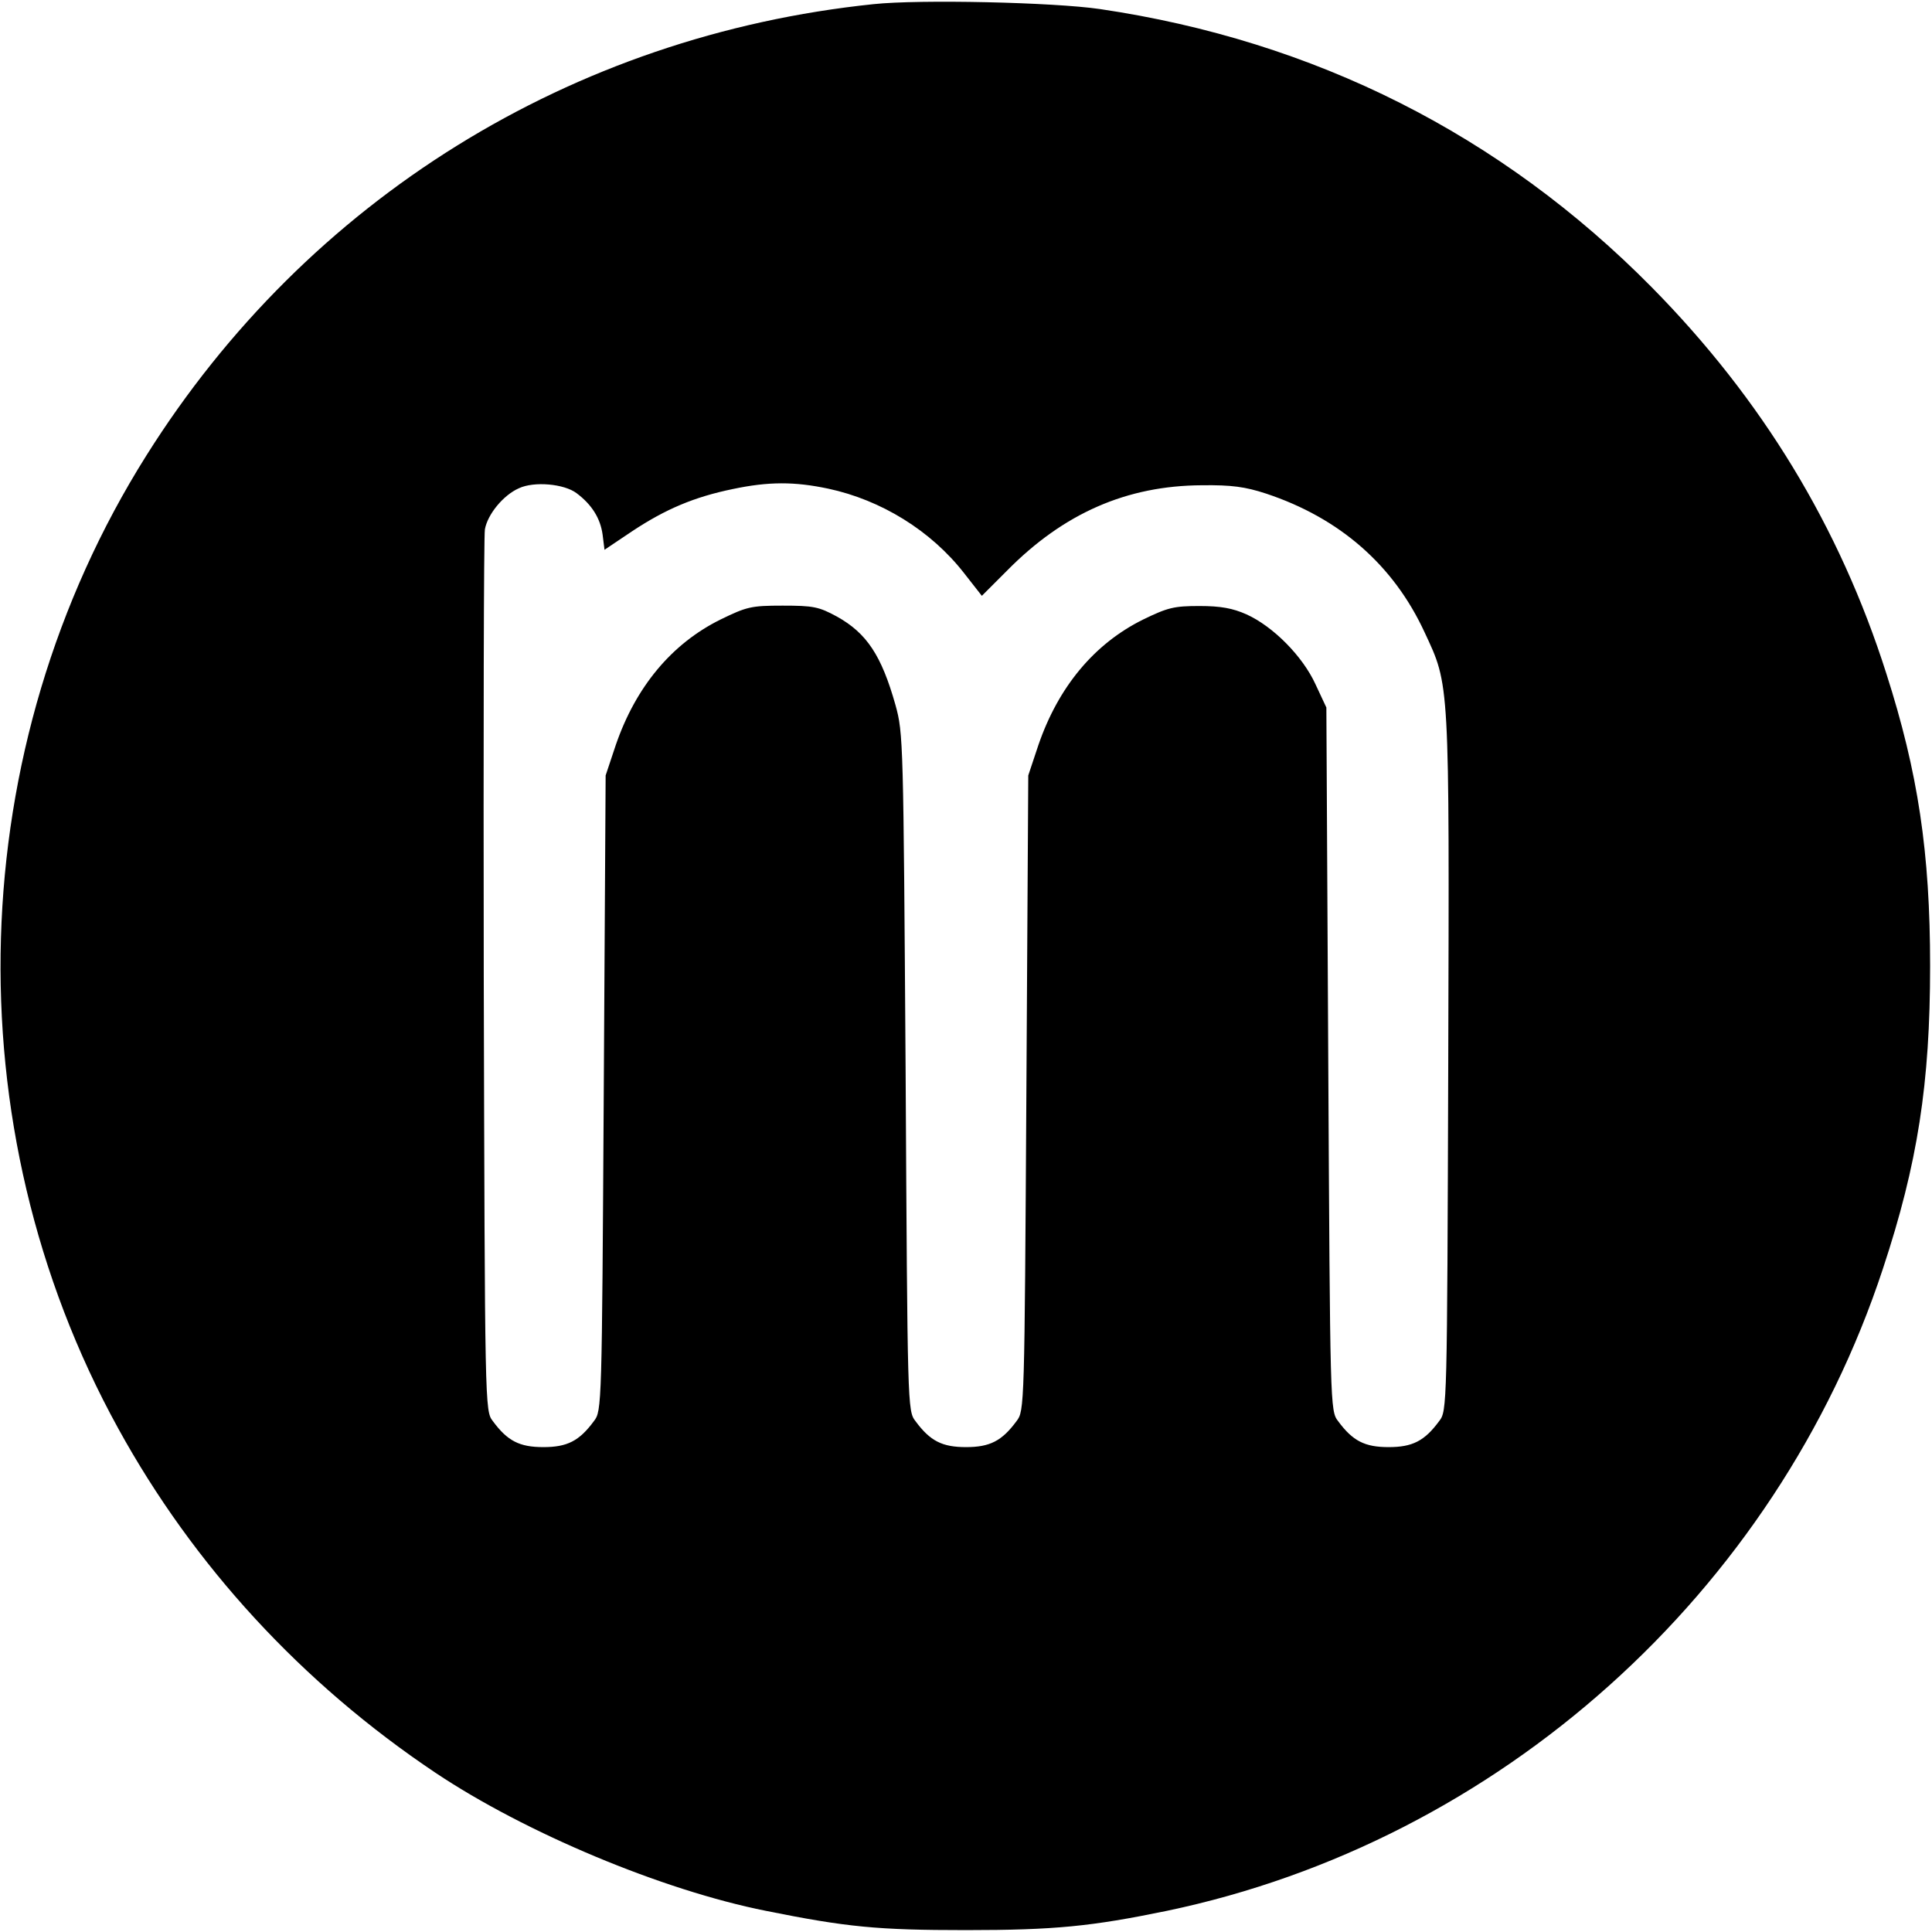 <?xml version="1.0" standalone="no"?>
<!DOCTYPE svg PUBLIC "-//W3C//DTD SVG 20010904//EN"
 "http://www.w3.org/TR/2001/REC-SVG-20010904/DTD/svg10.dtd">
<svg version="1.0" xmlns="http://www.w3.org/2000/svg"
 width="512pt" height="512pt" viewBox="0 0 512 512"
 preserveAspectRatio="xMidYMid meet">
<g transform="translate(0,512) scale(0.1,-0.1)"
fill="#000000" stroke="none">
<path d="M2315 5109 c-800 -83 -1501 -518 -1927 -1196 -487 -774 -516 -1777
-75 -2578 200 -364 487 -676 841 -913 238 -159 600 -311 876 -366 214 -43 295
-51 530 -51 236 0 333 10 532 51 880 184 1615 842 1898 1702 92 278 125 491
125 802 0 301 -32 513 -116 775 -124 390 -330 728 -622 1024 -399 404 -893
653 -1462 737 -123 18 -478 26 -600 13z m-787 -1296 c40 -30 63 -66 69 -110
l5 -40 73 49 c89 59 165 91 267 112 95 20 163 20 253 1 140 -30 272 -111 360
-224 l47 -60 67 67 c150 152 317 225 516 226 79 1 115 -4 170 -22 196 -65 338
-190 420 -367 67 -144 66 -119 63 -1142 -3 -913 -3 -922 -24 -949 -39 -53 -71
-69 -134 -69 -63 0 -95 16 -134 69 -21 27 -21 38 -26 959 l-5 932 -29 62 c-34
74 -112 153 -183 185 -36 16 -68 22 -124 22 -68 0 -84 -4 -150 -36 -129 -64
-224 -178 -277 -332 l-27 -81 -5 -842 c-5 -830 -5 -842 -26 -869 -39 -53 -71
-69 -134 -69 -63 0 -95 16 -134 69 -21 27 -21 38 -26 924 -6 880 -6 898 -27
974 -37 131 -76 190 -155 234 -48 26 -62 29 -144 29 -84 0 -95 -3 -165 -37
-129 -64 -224 -178 -277 -332 l-27 -81 -5 -842 c-5 -830 -5 -842 -26 -869 -39
-53 -71 -69 -134 -69 -63 0 -95 16 -134 69 -21 27 -21 34 -24 1179 -1 634 0
1166 3 1184 7 40 49 91 90 109 40 19 120 12 153 -13z"/>
</g>
</svg>
